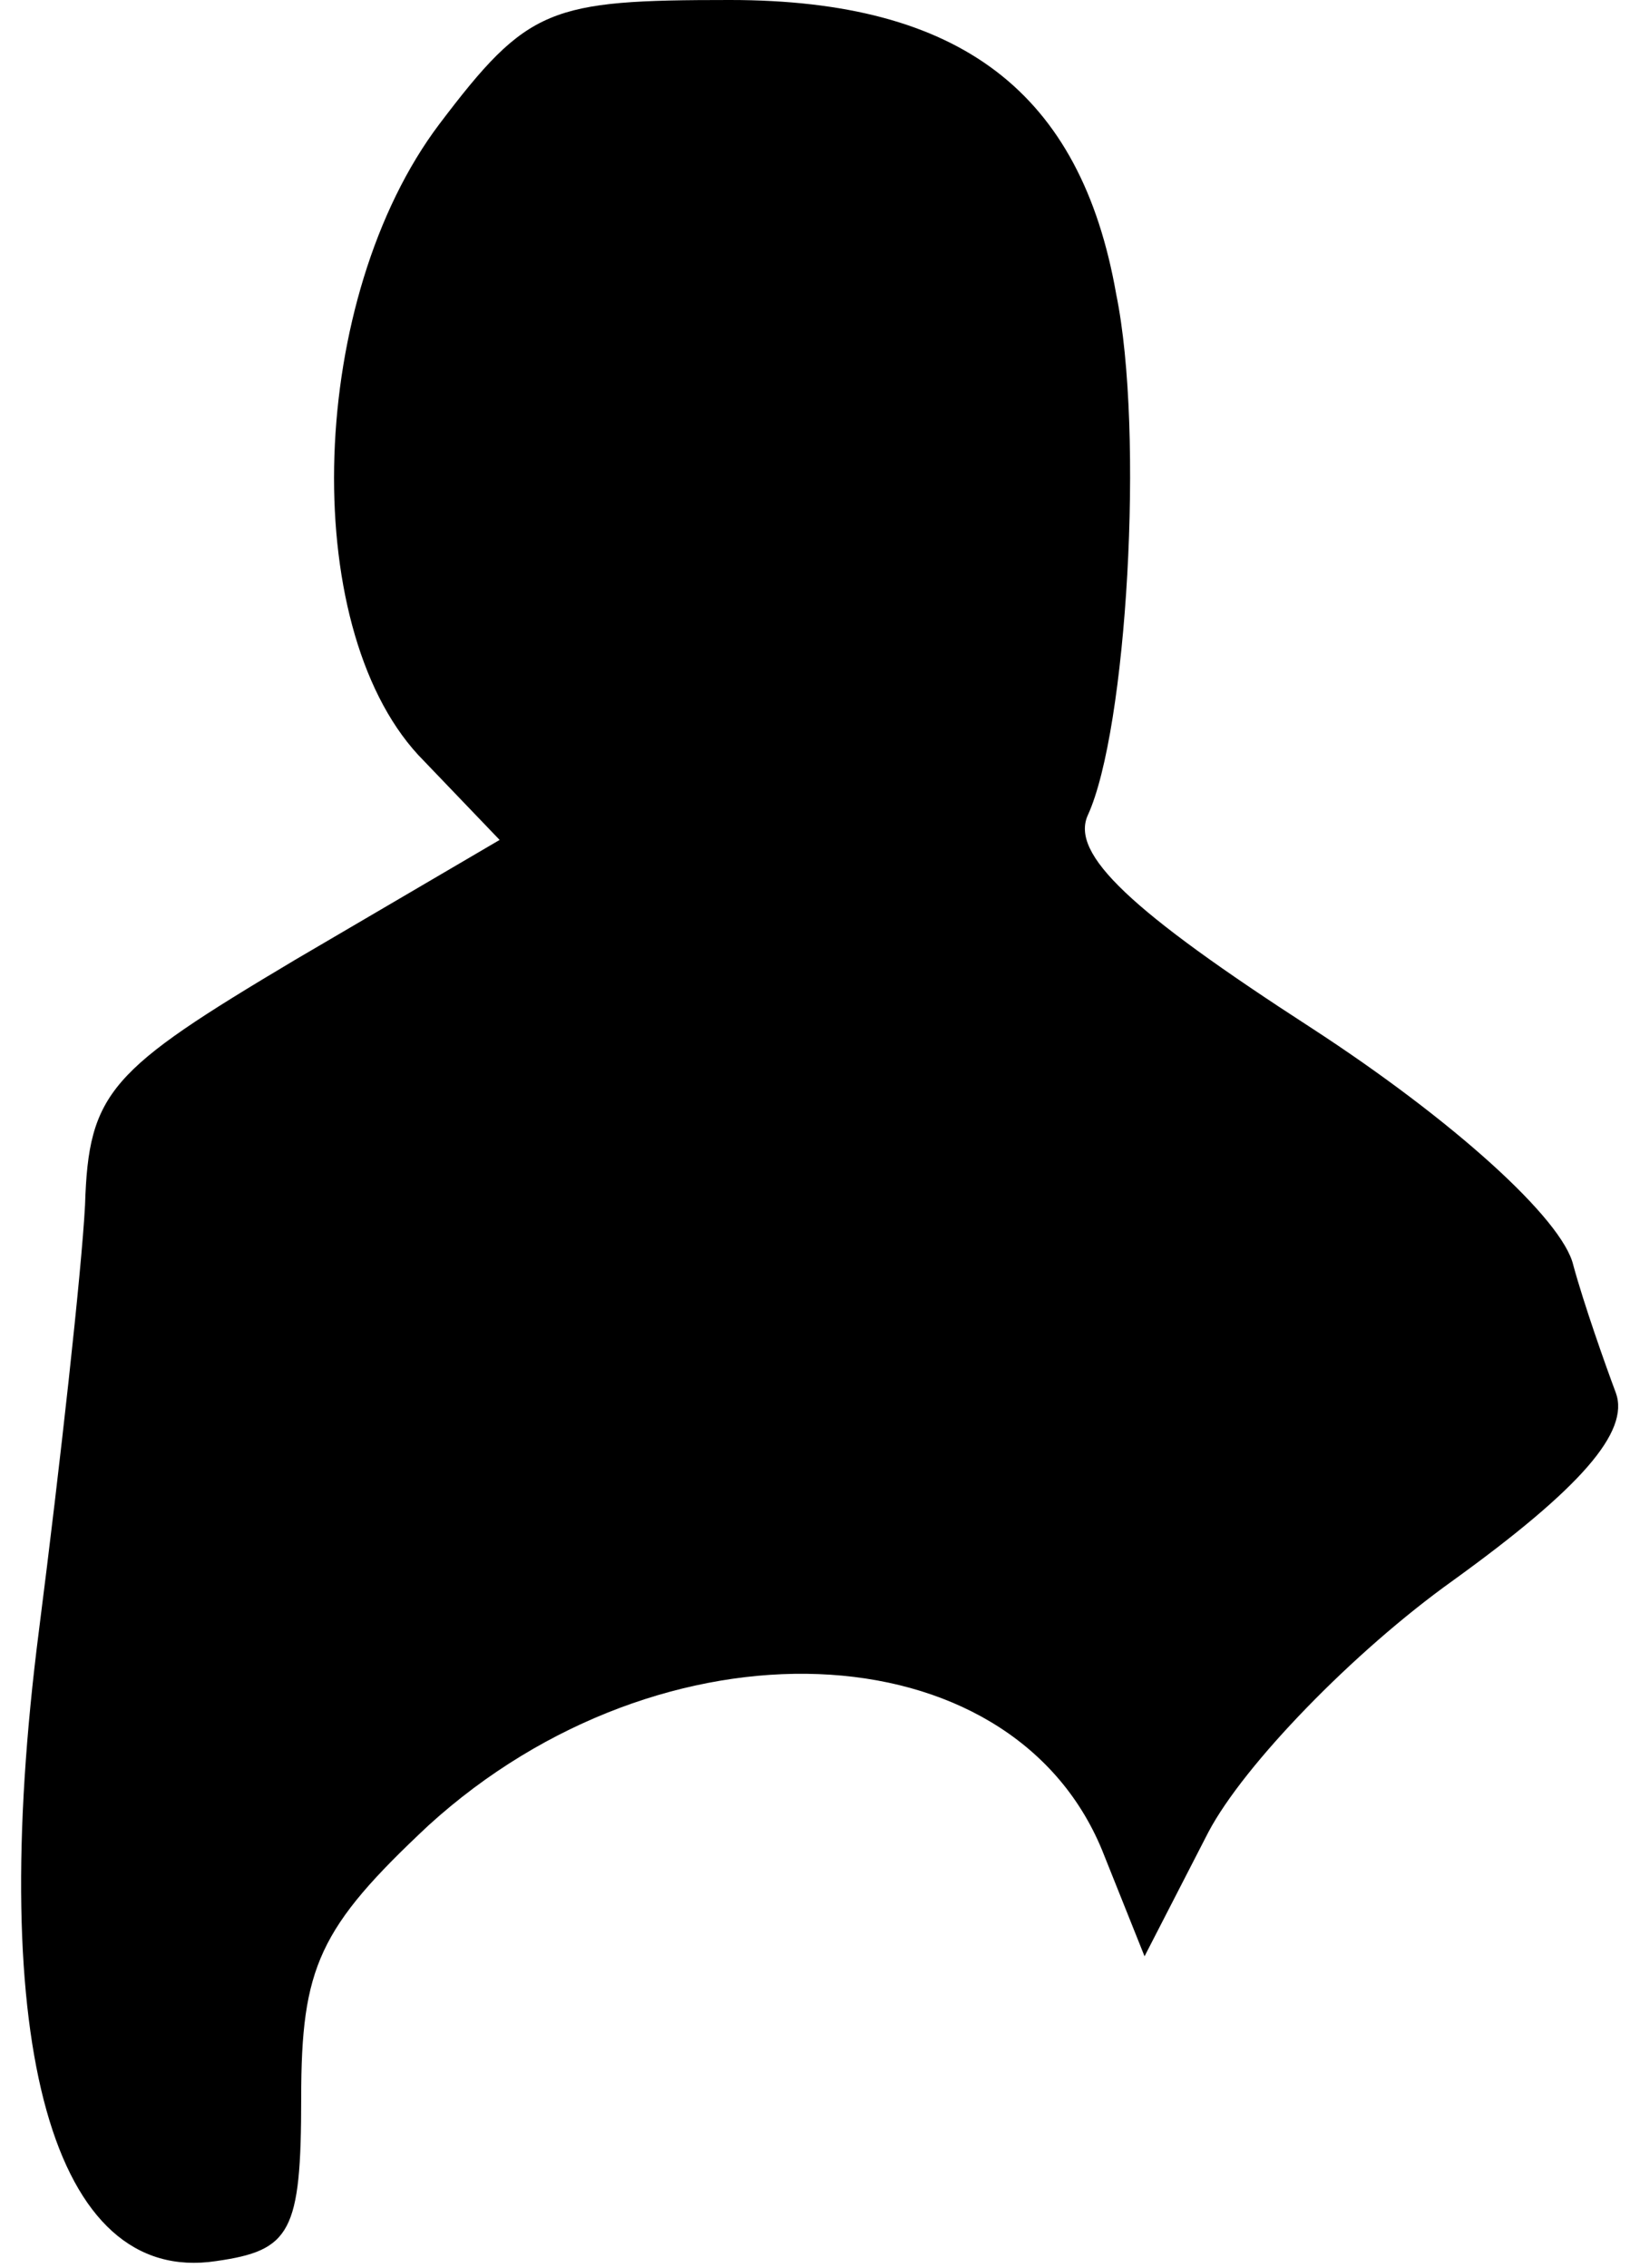 <?xml version="1.0" standalone="no"?>
<!DOCTYPE svg PUBLIC "-//W3C//DTD SVG 20010904//EN"
 "http://www.w3.org/TR/2001/REC-SVG-20010904/DTD/svg10.dtd">
<svg version="1.0" xmlns="http://www.w3.org/2000/svg"
 width="46pt" height="64pt" viewBox="0 0 46 64"
 preserveAspectRatio="xMidYMid meet">
<g transform="translate(0,64) scale(0.1,-0.1)"
fill="#000000" stroke="none">
<path fill="#000000" stroke="none" d="M124 605 c-37 -49 -40 -141 -6 -178
l23 -24 -58 -34 c-52 -31 -58 -37 -59 -69 -1 -19 -7 -73 -13 -120 -15 -117 4
-185 50 -178 21 3 24 8 24 46 0 37 5 48 36 77 66 60 164 56 190 -7 l12 -30 18
35 c10 19 41 51 69 71 36 26 50 42 46 53 -3 8 -9 25 -12 36 -3 13 -34 41 -74
67 -51 33 -68 49 -63 60 11 24 16 108 8 147 -10 57 -44 83 -109 83 -51 0 -57
-2 -82 -35z"/>
</g>
</svg>
